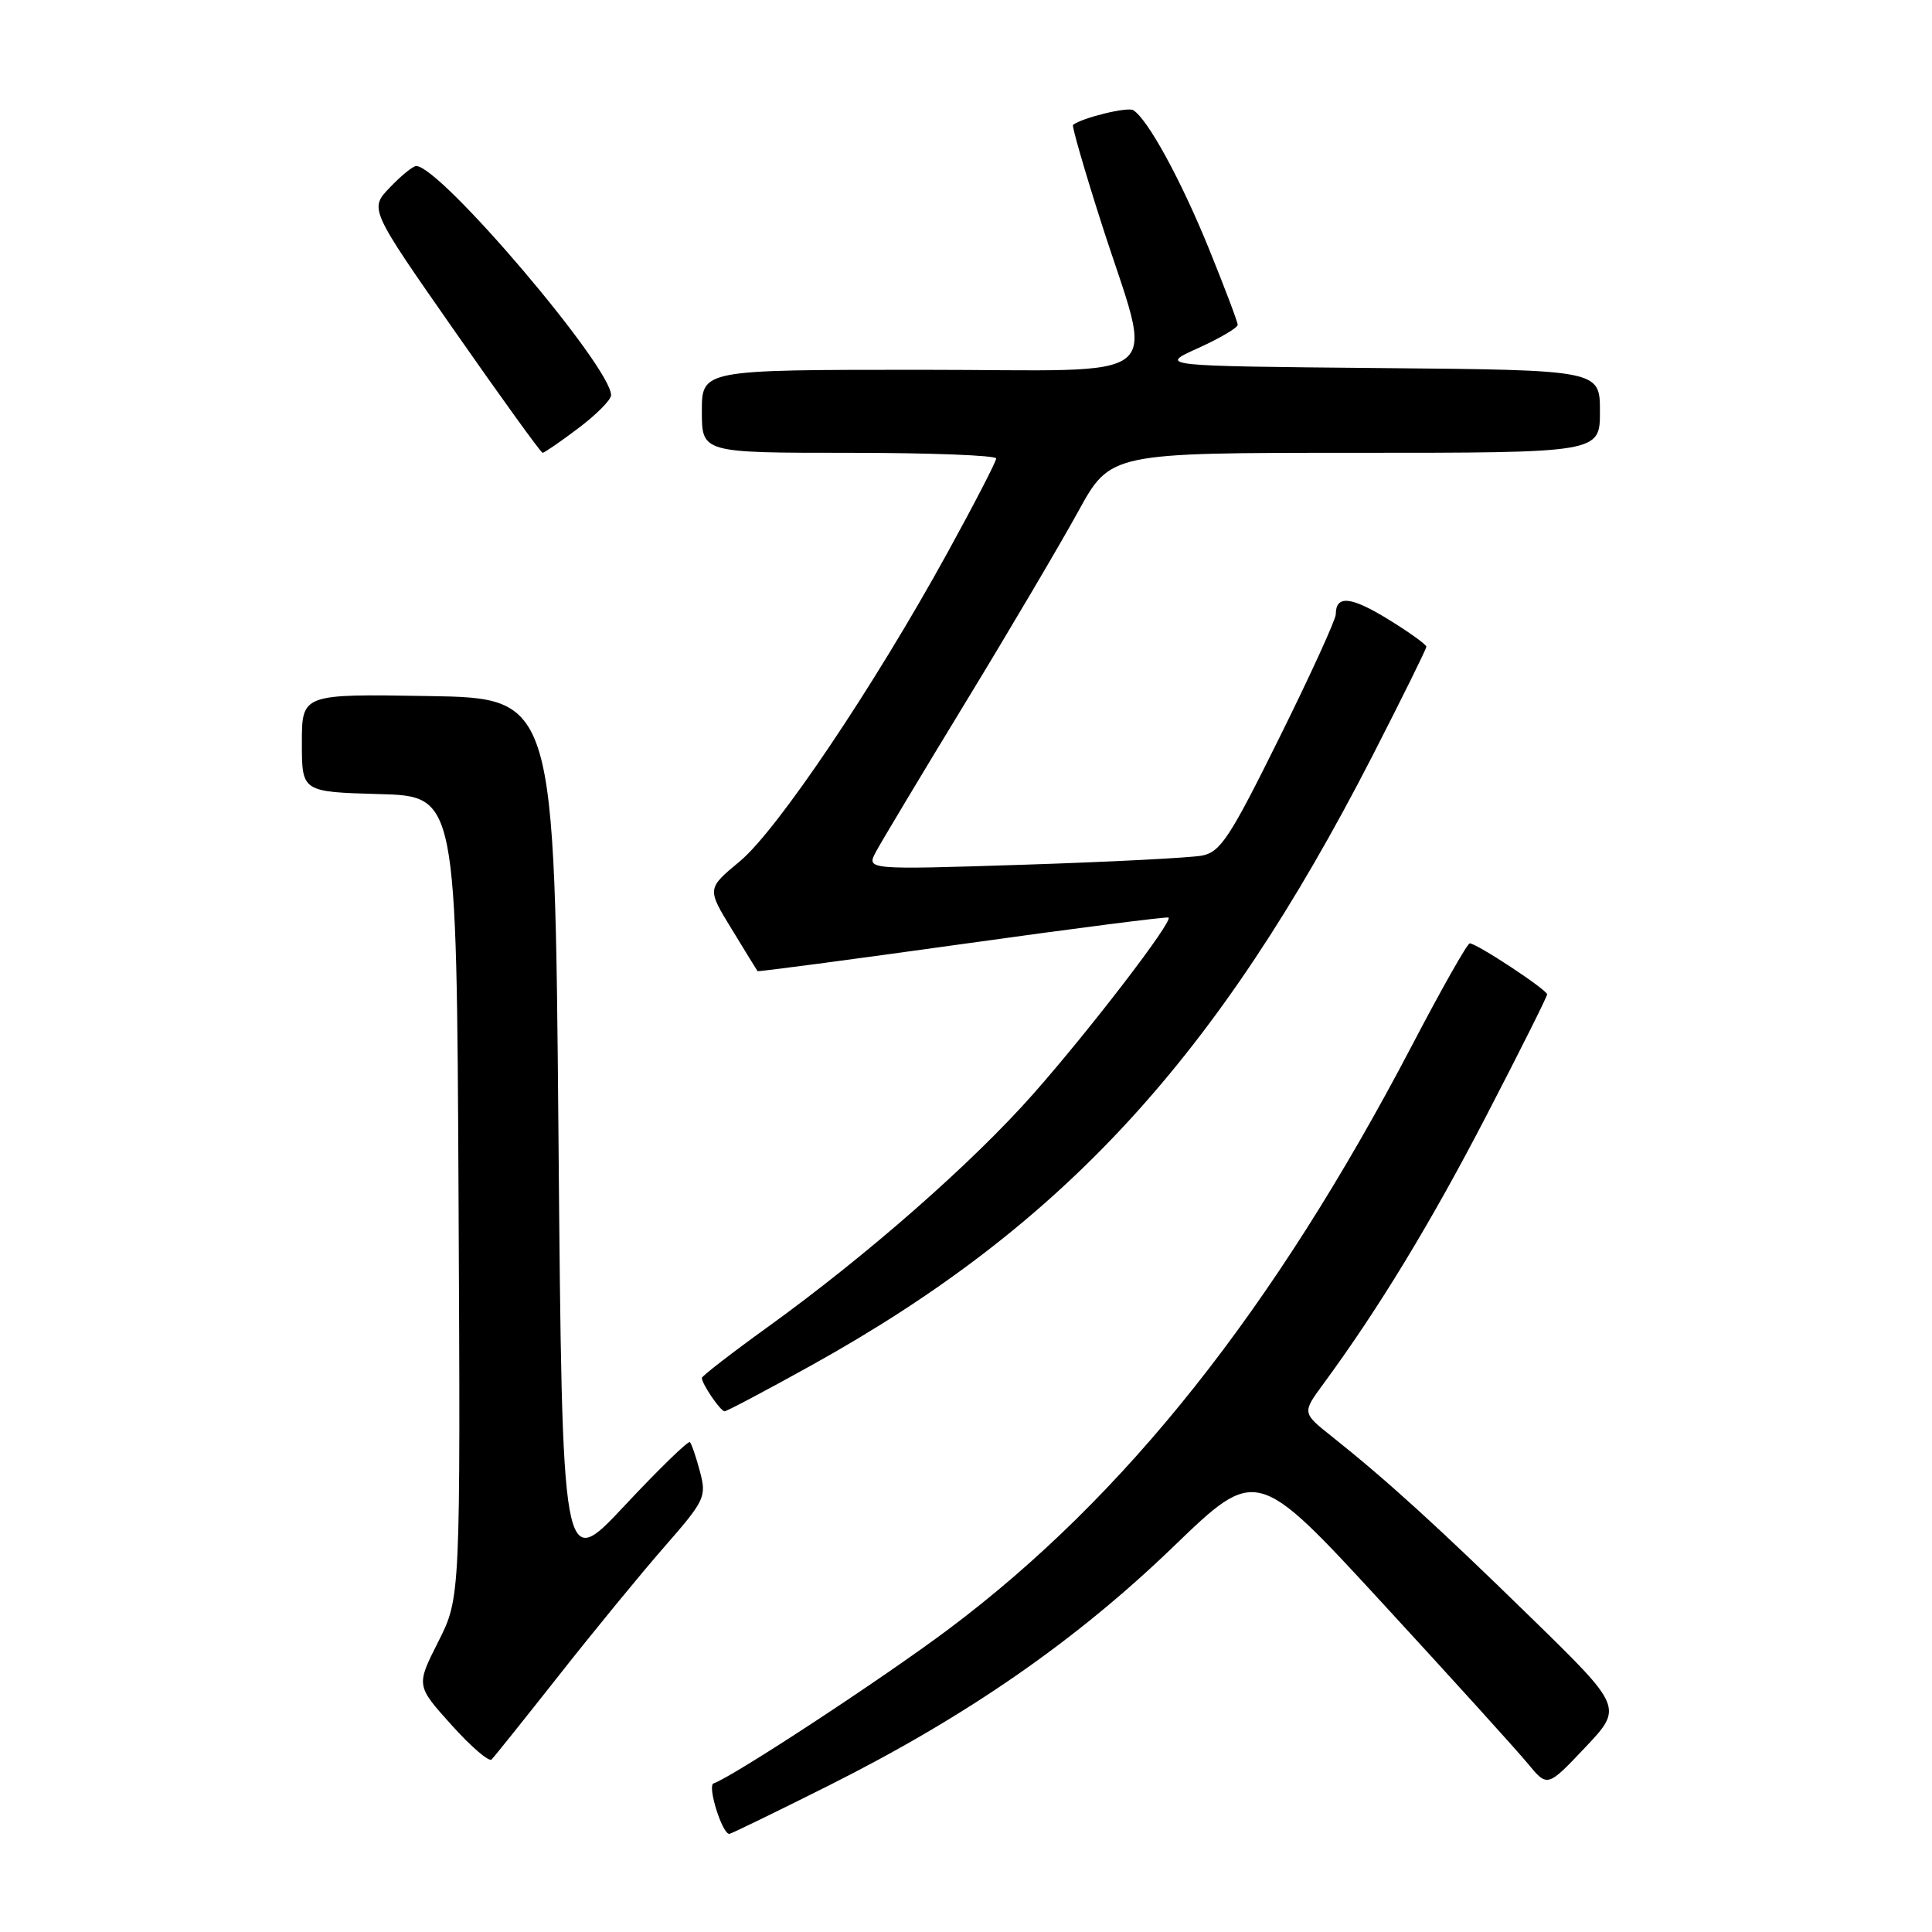 <?xml version="1.0" encoding="UTF-8" standalone="no"?>
<!DOCTYPE svg PUBLIC "-//W3C//DTD SVG 1.1//EN" "http://www.w3.org/Graphics/SVG/1.1/DTD/svg11.dtd" >
<svg xmlns="http://www.w3.org/2000/svg" xmlns:xlink="http://www.w3.org/1999/xlink" version="1.1" viewBox="0 0 256 256">
 <g >
 <path fill="currentColor"
d=" M 109.84 236.58 C 128.09 227.43 142.54 217.42 155.46 204.96 C 166.50 194.31 166.50 194.31 183.16 212.40 C 192.33 222.36 201.00 231.93 202.43 233.67 C 205.04 236.84 205.04 236.84 210.05 231.54 C 215.06 226.24 215.06 226.24 202.78 214.26 C 190.41 202.18 183.76 196.14 176.49 190.35 C 172.53 187.21 172.53 187.21 175.37 183.35 C 182.67 173.42 189.61 162.00 196.97 147.80 C 201.39 139.28 205.00 132.07 205.00 131.76 C 205.00 131.15 195.67 125.00 194.75 125.00 C 194.43 125.00 191.00 131.06 187.13 138.46 C 168.78 173.53 149.11 198.32 125.71 215.86 C 117.06 222.35 97.11 235.44 94.55 236.31 C 93.69 236.60 95.68 243.00 96.64 243.00 C 96.85 243.00 102.80 240.11 109.84 236.58 Z  M 74.06 222.00 C 78.61 216.22 84.88 208.57 88.00 205.00 C 93.42 198.80 93.63 198.34 92.75 195.00 C 92.24 193.07 91.64 191.32 91.42 191.09 C 91.20 190.87 87.30 194.66 82.76 199.51 C 74.50 208.34 74.50 208.34 74.00 150.42 C 73.50 92.50 73.50 92.50 56.75 92.23 C 40.00 91.95 40.00 91.95 40.00 98.44 C 40.00 104.93 40.00 104.93 50.25 105.22 C 60.50 105.50 60.50 105.50 60.76 158.59 C 61.02 211.68 61.02 211.68 58.08 217.52 C 55.13 223.35 55.13 223.35 59.82 228.56 C 62.39 231.43 64.79 233.49 65.14 233.14 C 65.49 232.79 69.50 227.78 74.06 222.00 Z  M 107.52 180.91 C 140.88 162.39 161.33 140.16 181.89 100.09 C 185.80 92.46 189.00 85.98 189.00 85.69 C 189.00 85.41 186.73 83.77 183.94 82.06 C 179.00 79.02 177.00 78.83 177.00 81.39 C 177.00 82.09 173.64 89.45 169.53 97.74 C 162.97 110.99 161.72 112.89 159.28 113.37 C 157.75 113.66 147.12 114.21 135.65 114.58 C 114.80 115.25 114.80 115.25 116.06 112.88 C 116.76 111.57 122.12 102.62 127.98 93.00 C 133.84 83.38 140.54 72.01 142.88 67.75 C 147.14 60.00 147.14 60.00 179.57 60.00 C 212.00 60.00 212.00 60.00 212.00 54.52 C 212.00 49.03 212.00 49.03 182.75 48.77 C 153.50 48.50 153.50 48.50 158.75 46.13 C 161.64 44.82 164.00 43.43 164.00 43.04 C 164.00 42.65 162.27 38.09 160.17 32.91 C 156.47 23.82 152.08 15.78 150.16 14.60 C 149.40 14.13 143.37 15.61 142.18 16.55 C 142.01 16.69 143.67 22.46 145.88 29.37 C 152.90 51.33 155.73 49.00 122.11 49.00 C 93.00 49.00 93.00 49.00 93.00 54.50 C 93.00 60.00 93.00 60.00 112.50 60.00 C 123.22 60.00 132.00 60.34 132.00 60.75 C 132.00 61.16 129.08 66.81 125.51 73.30 C 115.76 91.03 102.97 110.03 98.03 114.13 C 93.67 117.75 93.67 117.75 96.96 123.12 C 98.76 126.08 100.30 128.58 100.38 128.68 C 100.46 128.78 112.67 127.16 127.51 125.09 C 142.36 123.01 154.65 121.44 154.84 121.58 C 155.46 122.06 144.42 136.45 136.96 144.90 C 128.87 154.07 114.98 166.27 101.75 175.82 C 96.94 179.29 93.00 182.34 93.00 182.58 C 93.00 183.38 95.47 187.00 96.01 187.00 C 96.31 187.00 101.49 184.26 107.52 180.91 Z  M 76.62 56.75 C 79.00 54.96 80.95 53.00 80.97 52.38 C 81.07 48.72 58.36 22.00 55.15 22.00 C 54.72 22.00 53.15 23.28 51.66 24.84 C 48.94 27.67 48.94 27.67 60.22 43.83 C 66.42 52.72 71.68 60.00 71.90 60.00 C 72.12 60.00 74.25 58.54 76.62 56.75 Z "/>
</g>
</svg>